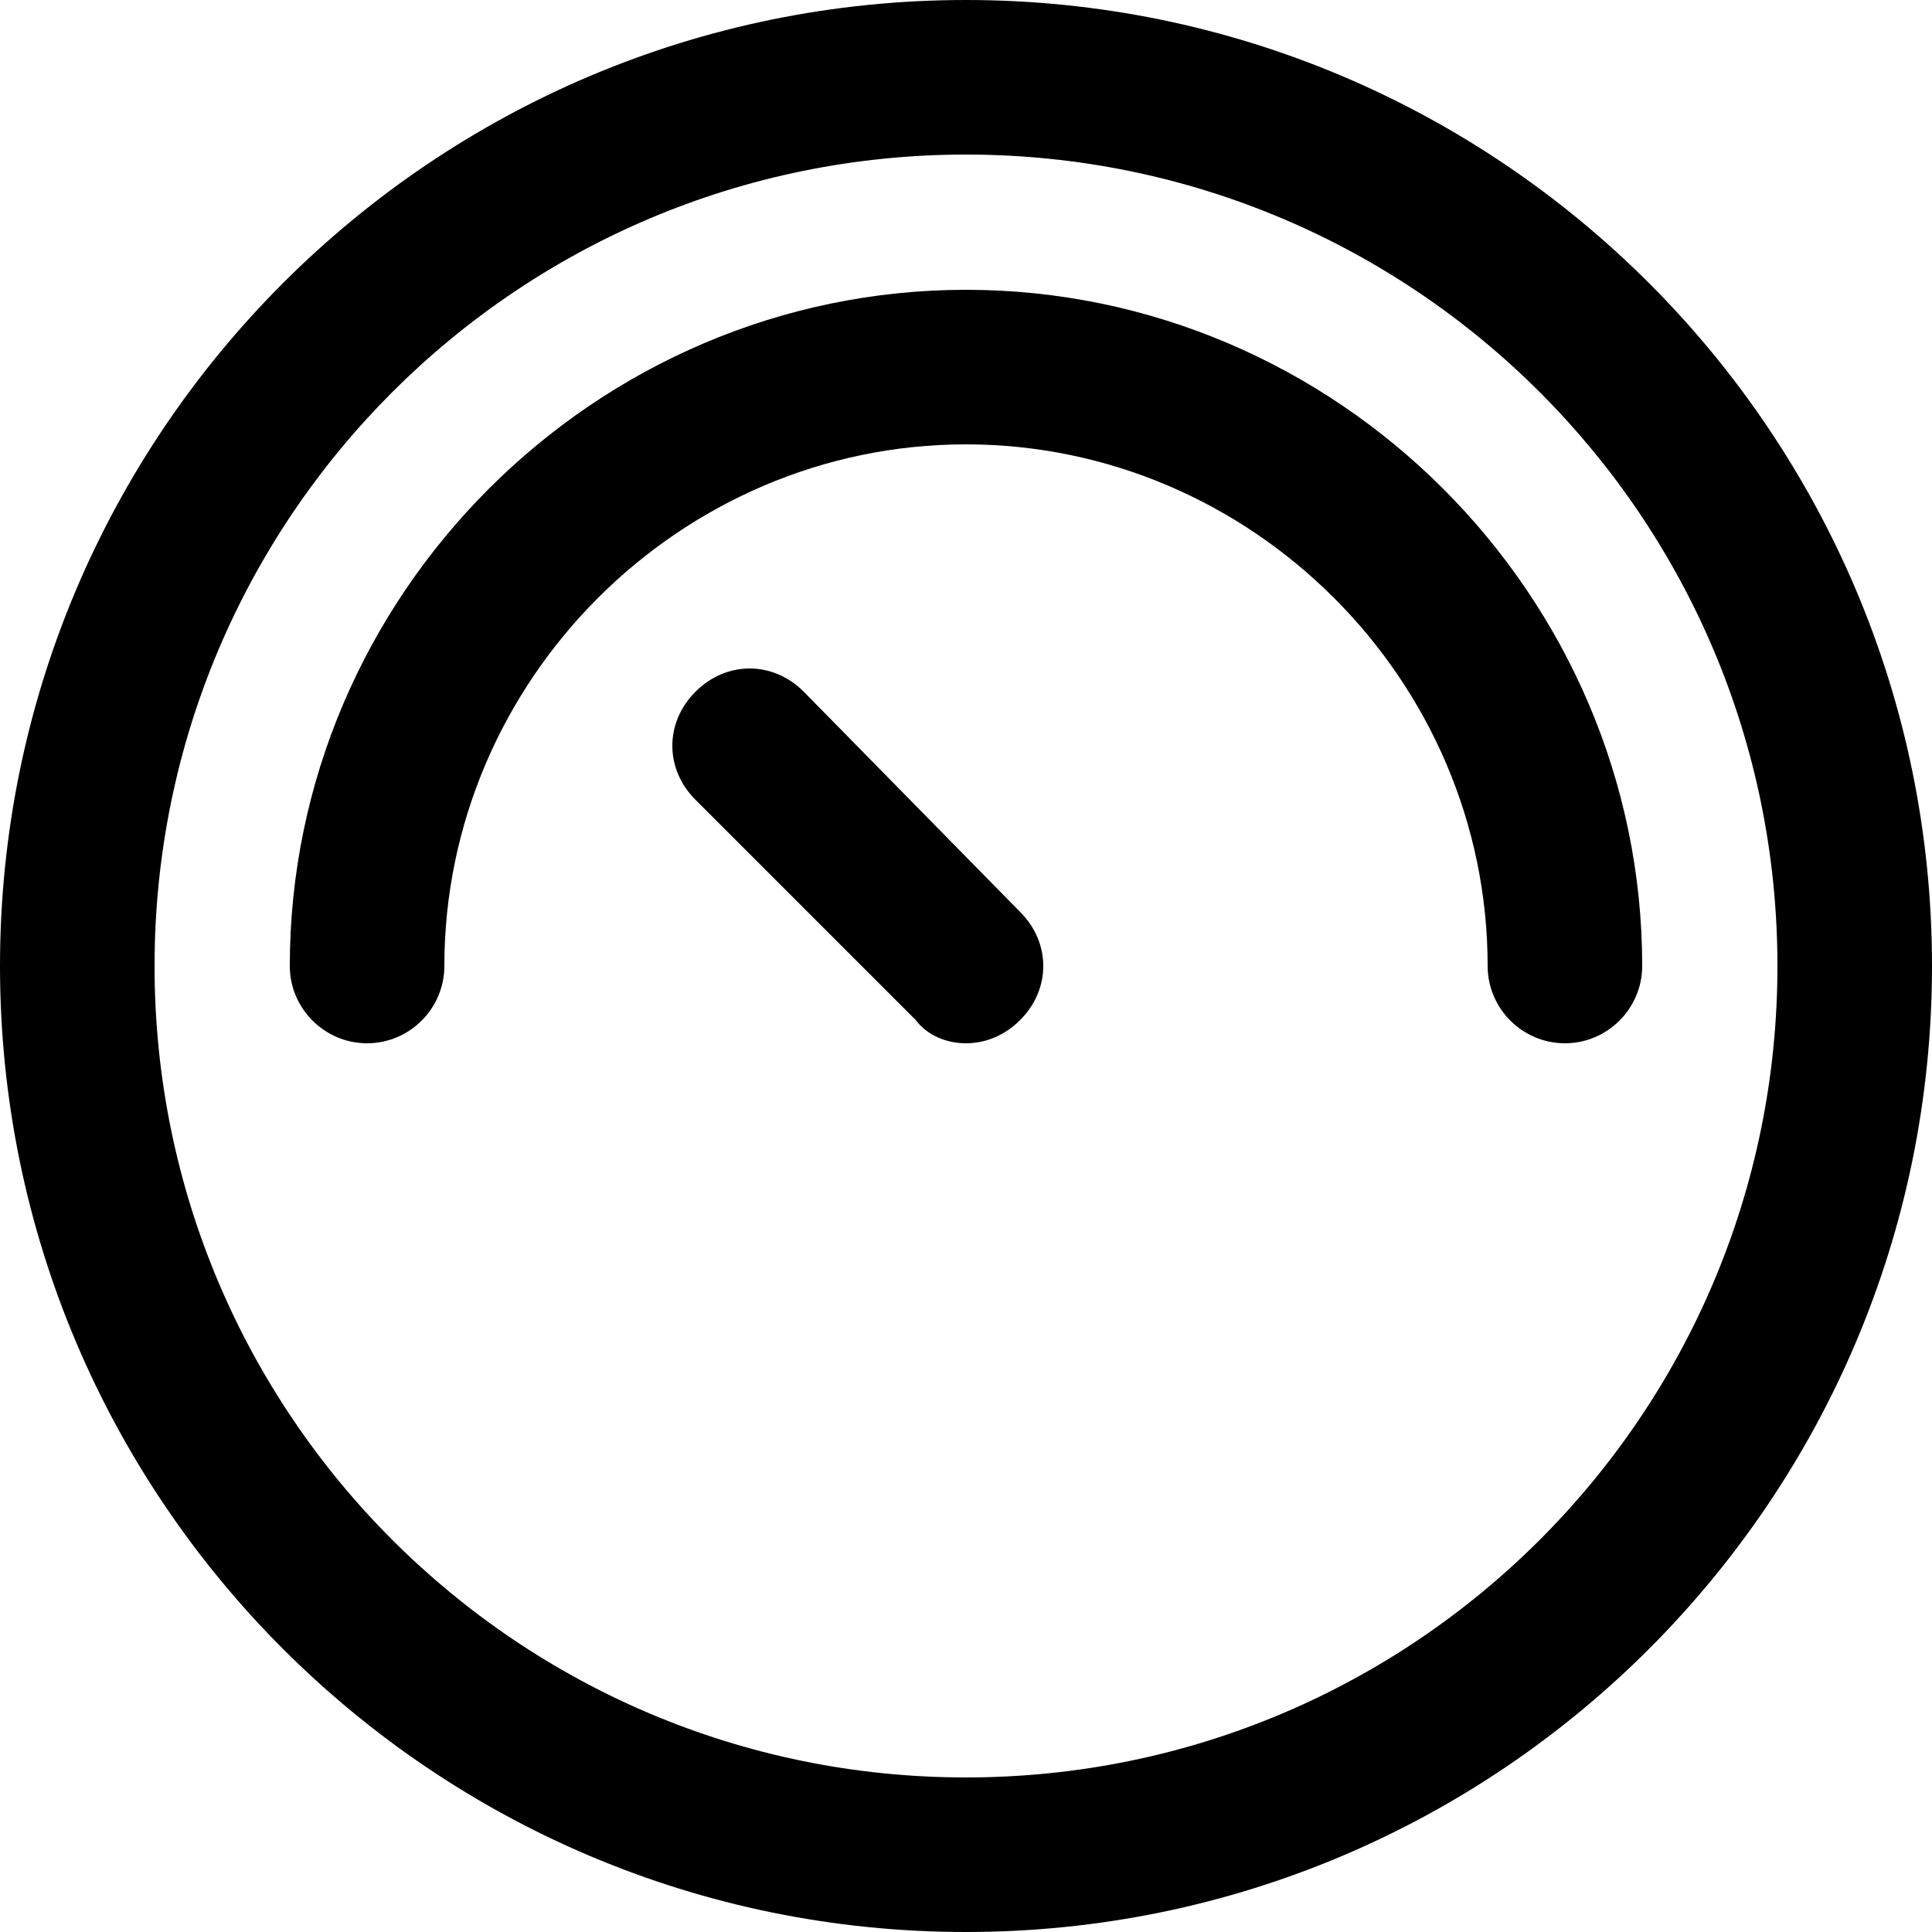 <?xml version="1.0" encoding="utf-8"?>
<!-- Generator: Adobe Illustrator 21.1.0, SVG Export Plug-In . SVG Version: 6.00 Build 0)  -->
<svg version="1.1" id="Layer_1" xmlns="http://www.w3.org/2000/svg" x="0px" y="0px"
	viewBox="0 0 50 50" style="enable-background:new 0 0 50 50;" xml:space="preserve">
<g>
	<path d="M25,0C11.2,0,0,11.2,0,25s11.2,25,25,25s25-11.2,25-25S38.8,0,25,0z M25,46C13.4,46,4,36.6,4,25C4,13.4,13.4,4,25,4
		c11.6,0,21,9.4,21,21C46,36.6,36.6,46,25,46z"/>
	<path d="M25,7.5C15.4,7.5,7.5,15.4,7.5,25c0,1.1,0.9,2,2,2s2-0.9,2-2c0-7.4,6.1-13.5,13.5-13.5c7.4,0,13.5,6.1,13.5,13.5
		c0,1.1,0.9,2,2,2s2-0.9,2-2C42.5,15.4,34.6,7.5,25,7.5z"/>
	<path d="M20.8,17.9c-0.8-0.8-2-0.8-2.8,0c-0.8,0.8-0.8,2,0,2.8l5.7,5.7C24,26.8,24.5,27,25,27s1-0.2,1.4-0.6c0.8-0.8,0.8-2,0-2.8
		L20.8,17.9z"/>
</g>
</svg>
